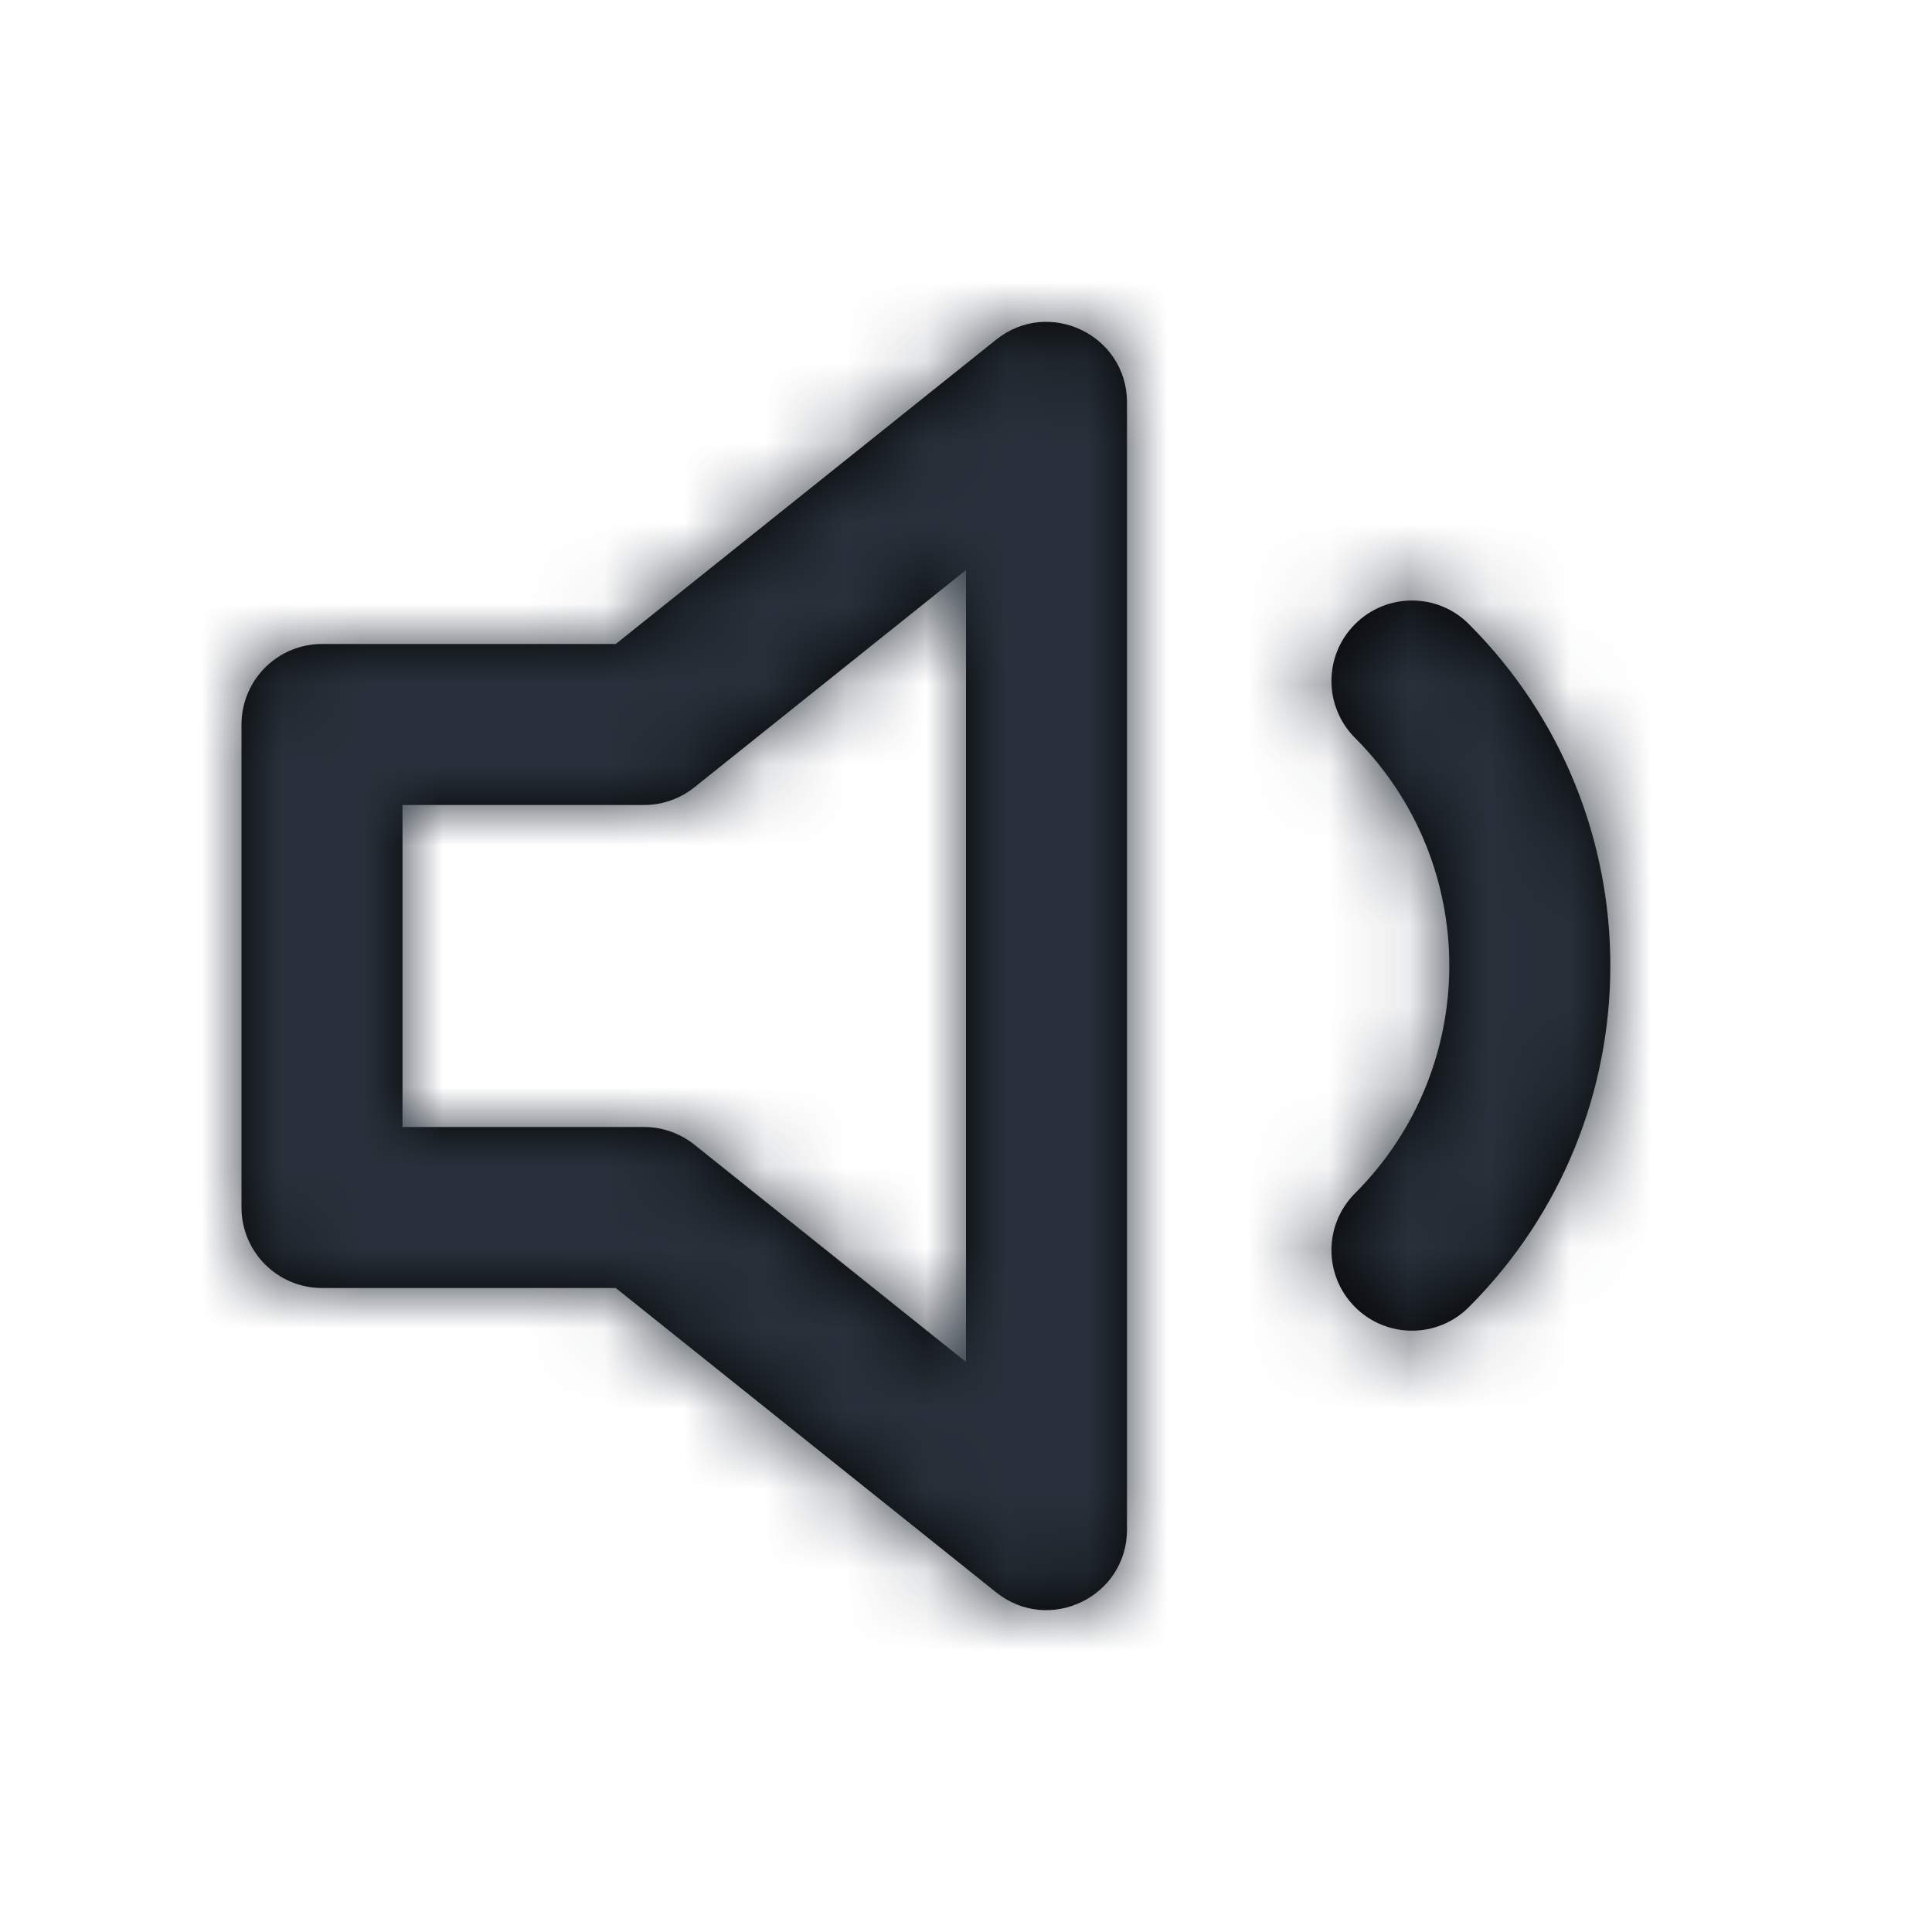 <?xml version="1.0" encoding="UTF-8"?>
<svg width="24px" height="24px" viewBox="0 0 24 24" version="1.1" xmlns="http://www.w3.org/2000/svg" xmlns:xlink="http://www.w3.org/1999/xlink">
    <!-- Generator: Sketch 54.1 (76490) - https://sketchapp.com -->
    <title>volume-1</title>
    <desc>Created with Sketch.</desc>
    <defs>
        <path d="M7.649,8 L12.375,4.219 C13.03,3.695 14,4.161 14,5 L14,19 C14,19.839 13.03,20.305 12.375,19.781 L7.649,16 L4,16 C3.448,16 3,15.552 3,15 L3,9 C3,8.448 3.448,8 4,8 L7.649,8 Z M16.833,9.167 C16.442,8.776 16.442,8.143 16.833,7.753 C17.224,7.362 17.857,7.362 18.247,7.753 C20.59,10.096 20.59,13.894 18.247,16.237 C17.857,16.628 17.224,16.628 16.833,16.237 C16.442,15.847 16.442,15.214 16.833,14.823 C18.394,13.261 18.394,10.729 16.833,9.167 Z M8.625,9.781 C8.447,9.923 8.227,10 8,10 L5,10 L5,14 L8,14 C8.227,14 8.447,14.077 8.625,14.219 L12,16.919 L12,7.081 L8.625,9.781 Z" id="path-1"></path>
    </defs>
    <g id="volume-1" stroke="none" stroke-width="1" fill="none" fill-rule="evenodd">
        <mask id="mask-2" fill="white">
            <use xlink:href="#path-1"></use>
        </mask>
        <use id="Combined-Shape" fill="#000000" fill-rule="nonzero" xlink:href="#path-1"></use>
        <g id="COLOR/-black" mask="url(#mask-2)" fill="#28313B">
            <rect id="Rectangle" x="0" y="0" width="24" height="24"></rect>
        </g>
    </g>
</svg>